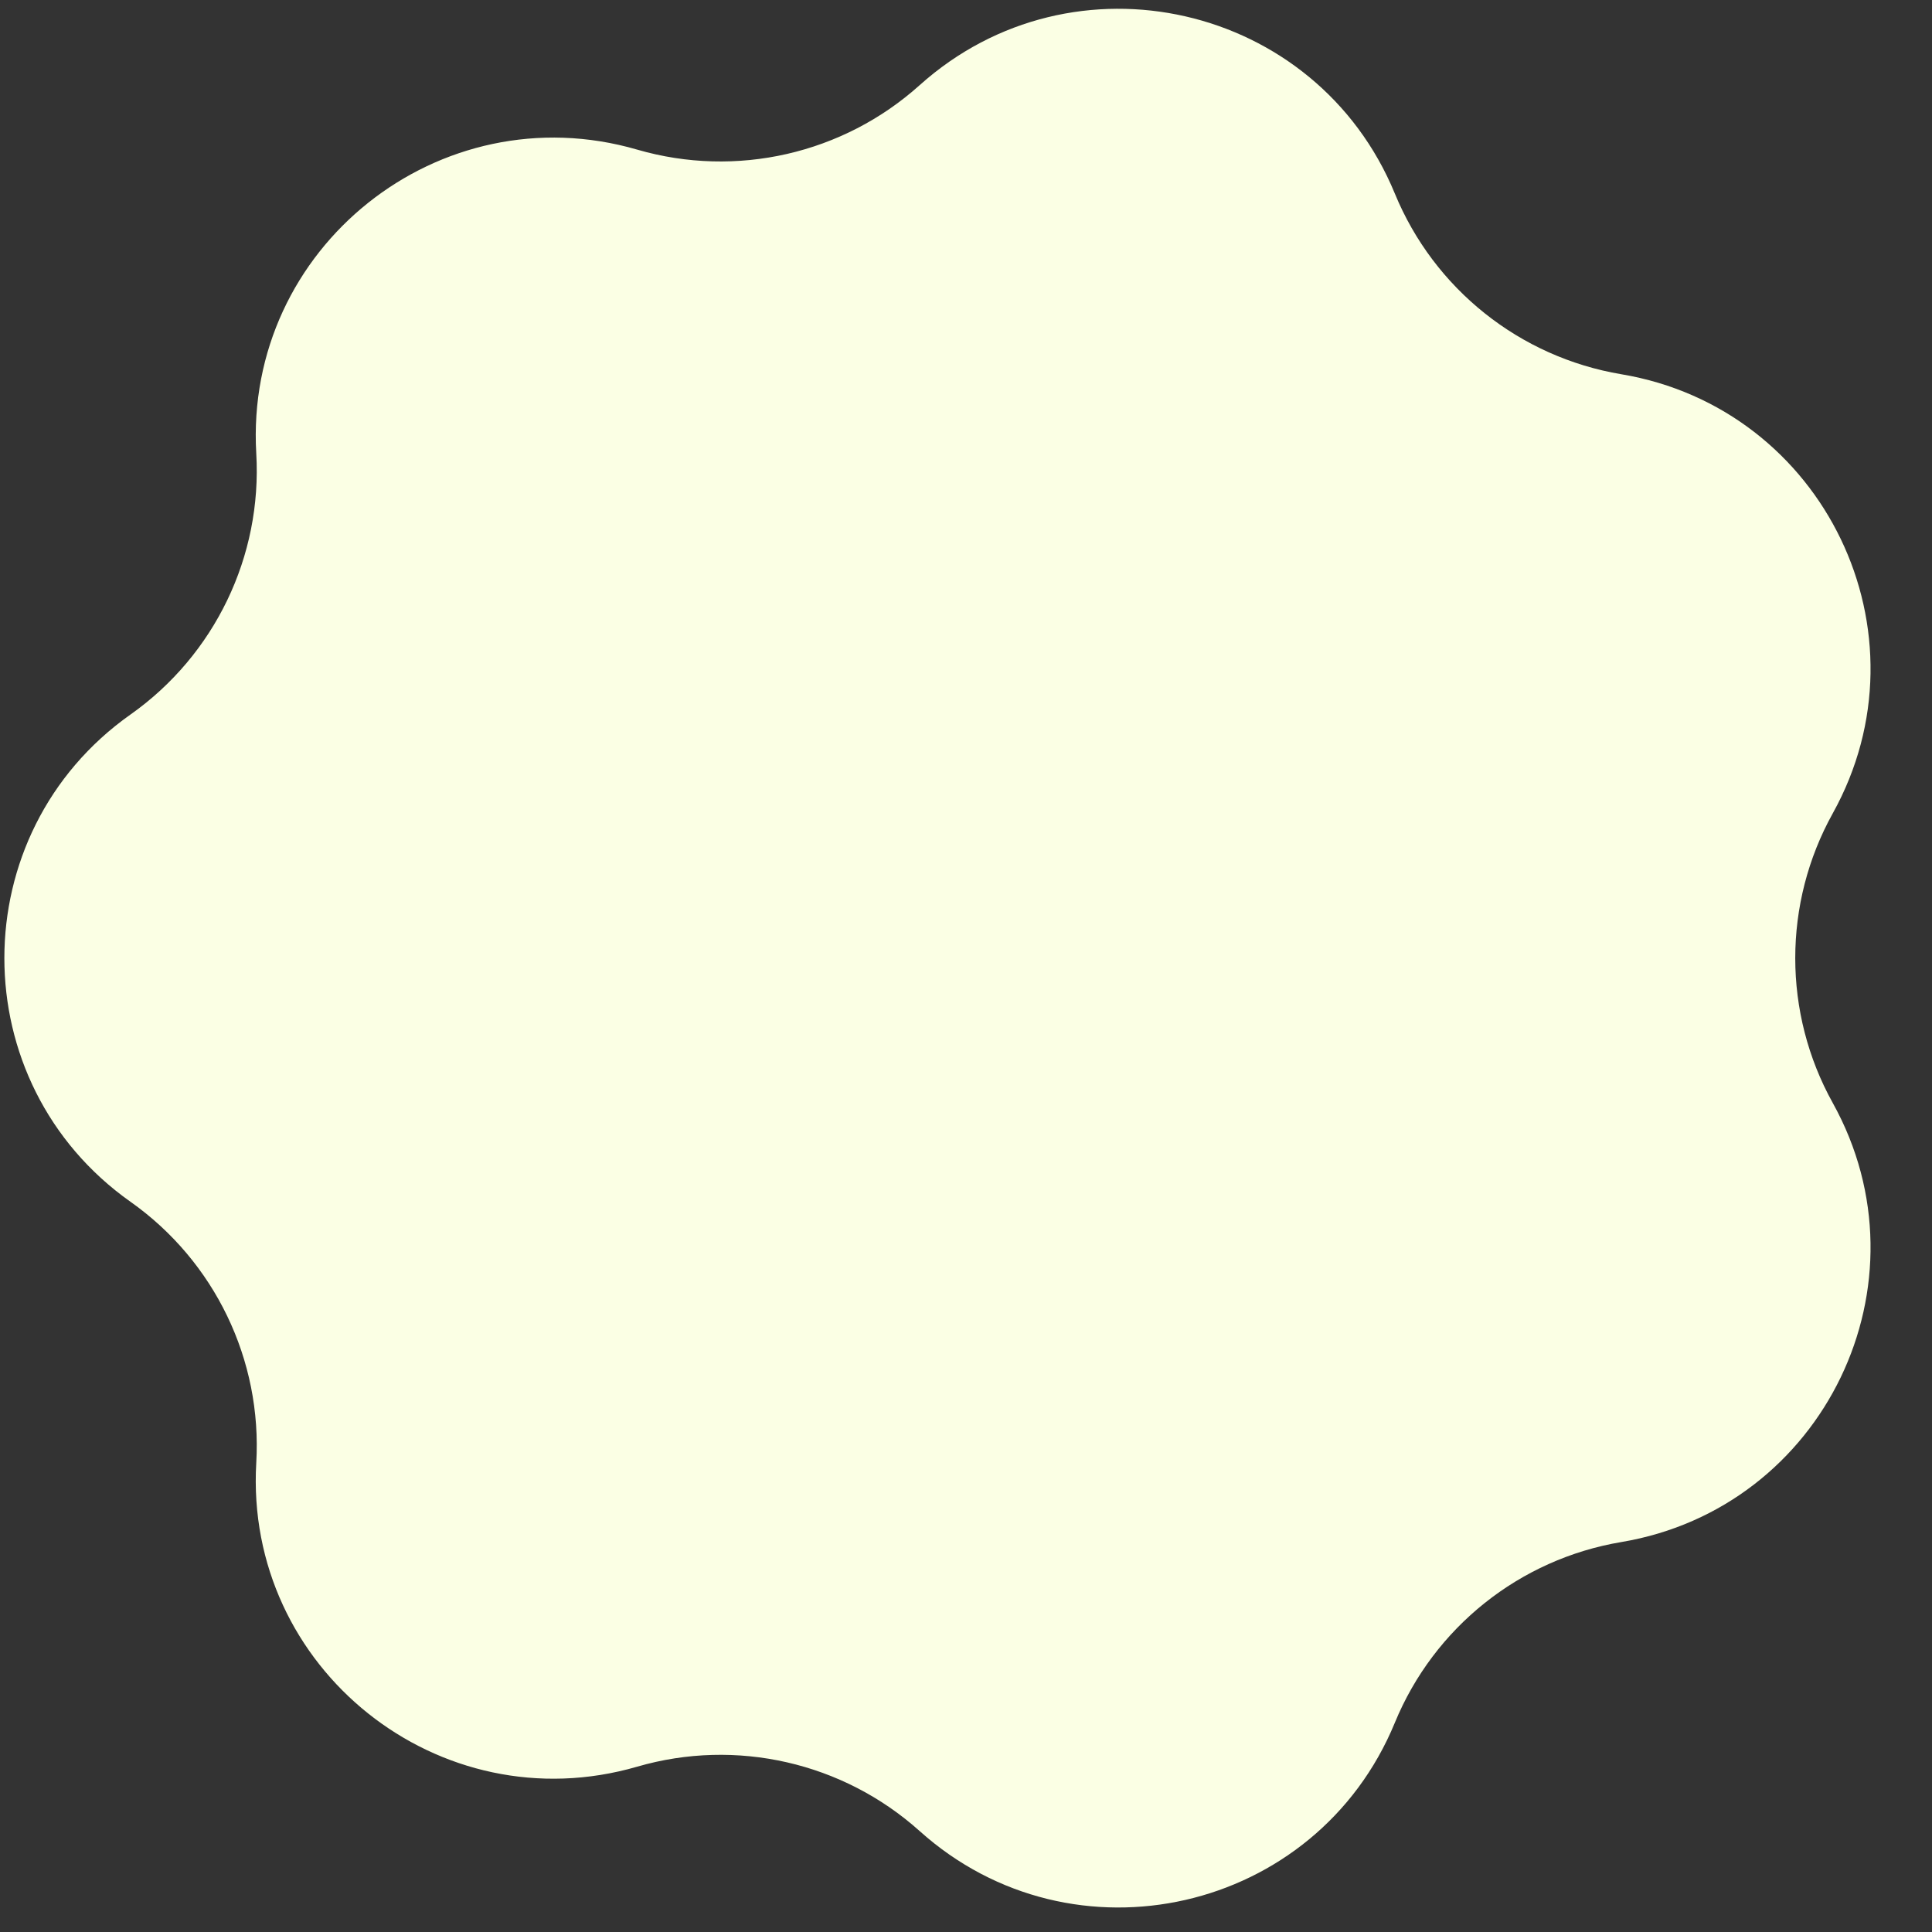 <svg width="31" height="31" viewBox="0 0 31 31" fill="none" xmlns="http://www.w3.org/2000/svg">
<rect x="0" y="0" width="31" height="31" fill="#333333" stroke="none"/>
<path d="M2.095 19.284C-0.605 17.376 -0.605 13.371 2.095 11.464V11.464C3.445 10.51 4.208 8.927 4.112 7.276V7.276C3.92 3.976 7.051 1.479 10.225 2.401V2.401C11.813 2.862 13.527 2.471 14.757 1.366V1.366C17.218 -0.841 21.122 0.05 22.381 3.106V3.106C23.01 4.635 24.384 5.731 26.015 6.005V6.005C29.275 6.552 31.013 10.16 29.408 13.05V13.05C28.605 14.495 28.605 16.253 29.408 17.698V17.698C31.013 20.588 29.275 24.196 26.015 24.743V24.743C24.384 25.017 23.01 26.113 22.381 27.642V27.642C21.122 30.698 17.218 31.589 14.757 29.381V29.381C13.527 28.277 11.813 27.886 10.225 28.347V28.347C7.051 29.269 3.92 26.772 4.112 23.472V23.472C4.208 21.821 3.445 20.238 2.095 19.284V19.284Z" fill="#FBFFE4"/>
</svg>

